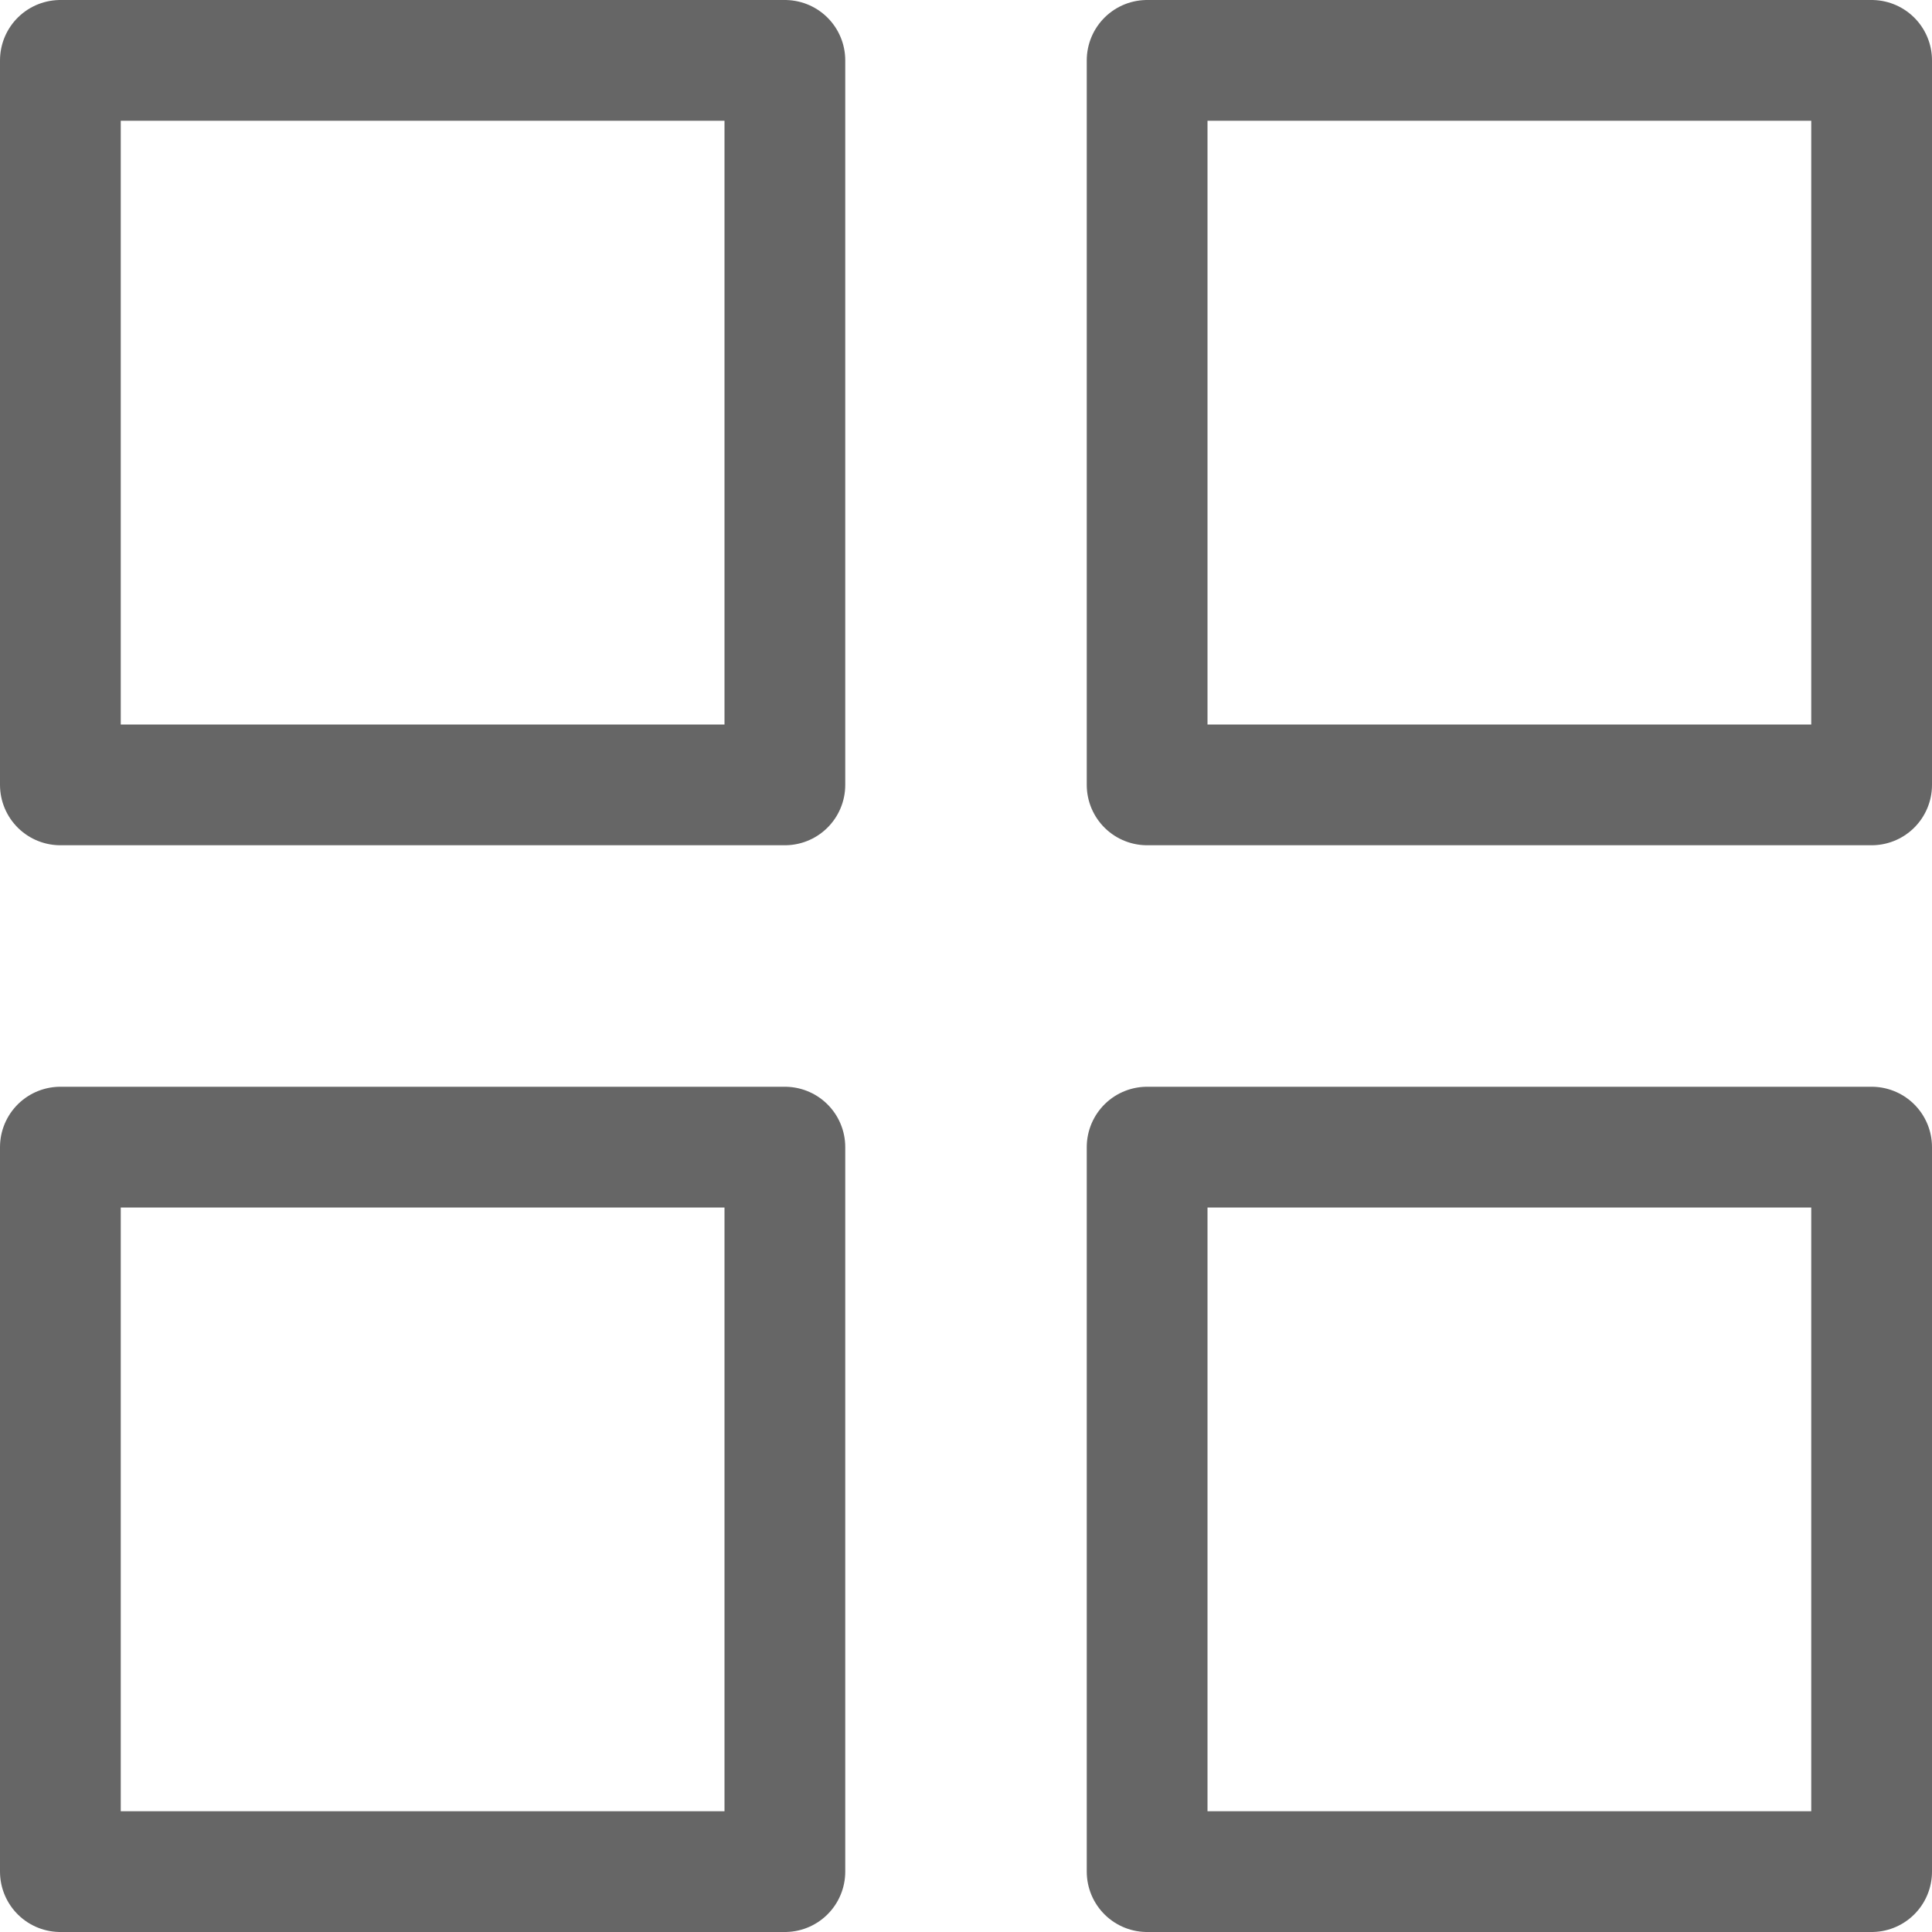 <?xml version="1.0" ?><svg viewBox="0 0 32 32" xmlns="http://www.w3.org/2000/svg"><defs><style>.cls-1{fill:none;stroke:#666;stroke-linejoin:round;stroke-width:2px;}</style></defs><title/><g data-name="19-Menu" id="_19-Menu"><rect class="cls-1" height="12" width="12" x="1" y="1"/><rect class="cls-1" height="12" width="12" x="19" y="1"/><rect class="cls-1" height="12" width="12" x="1" y="19"/><rect class="cls-1" height="12" width="12" x="19" y="19"/></g></svg>